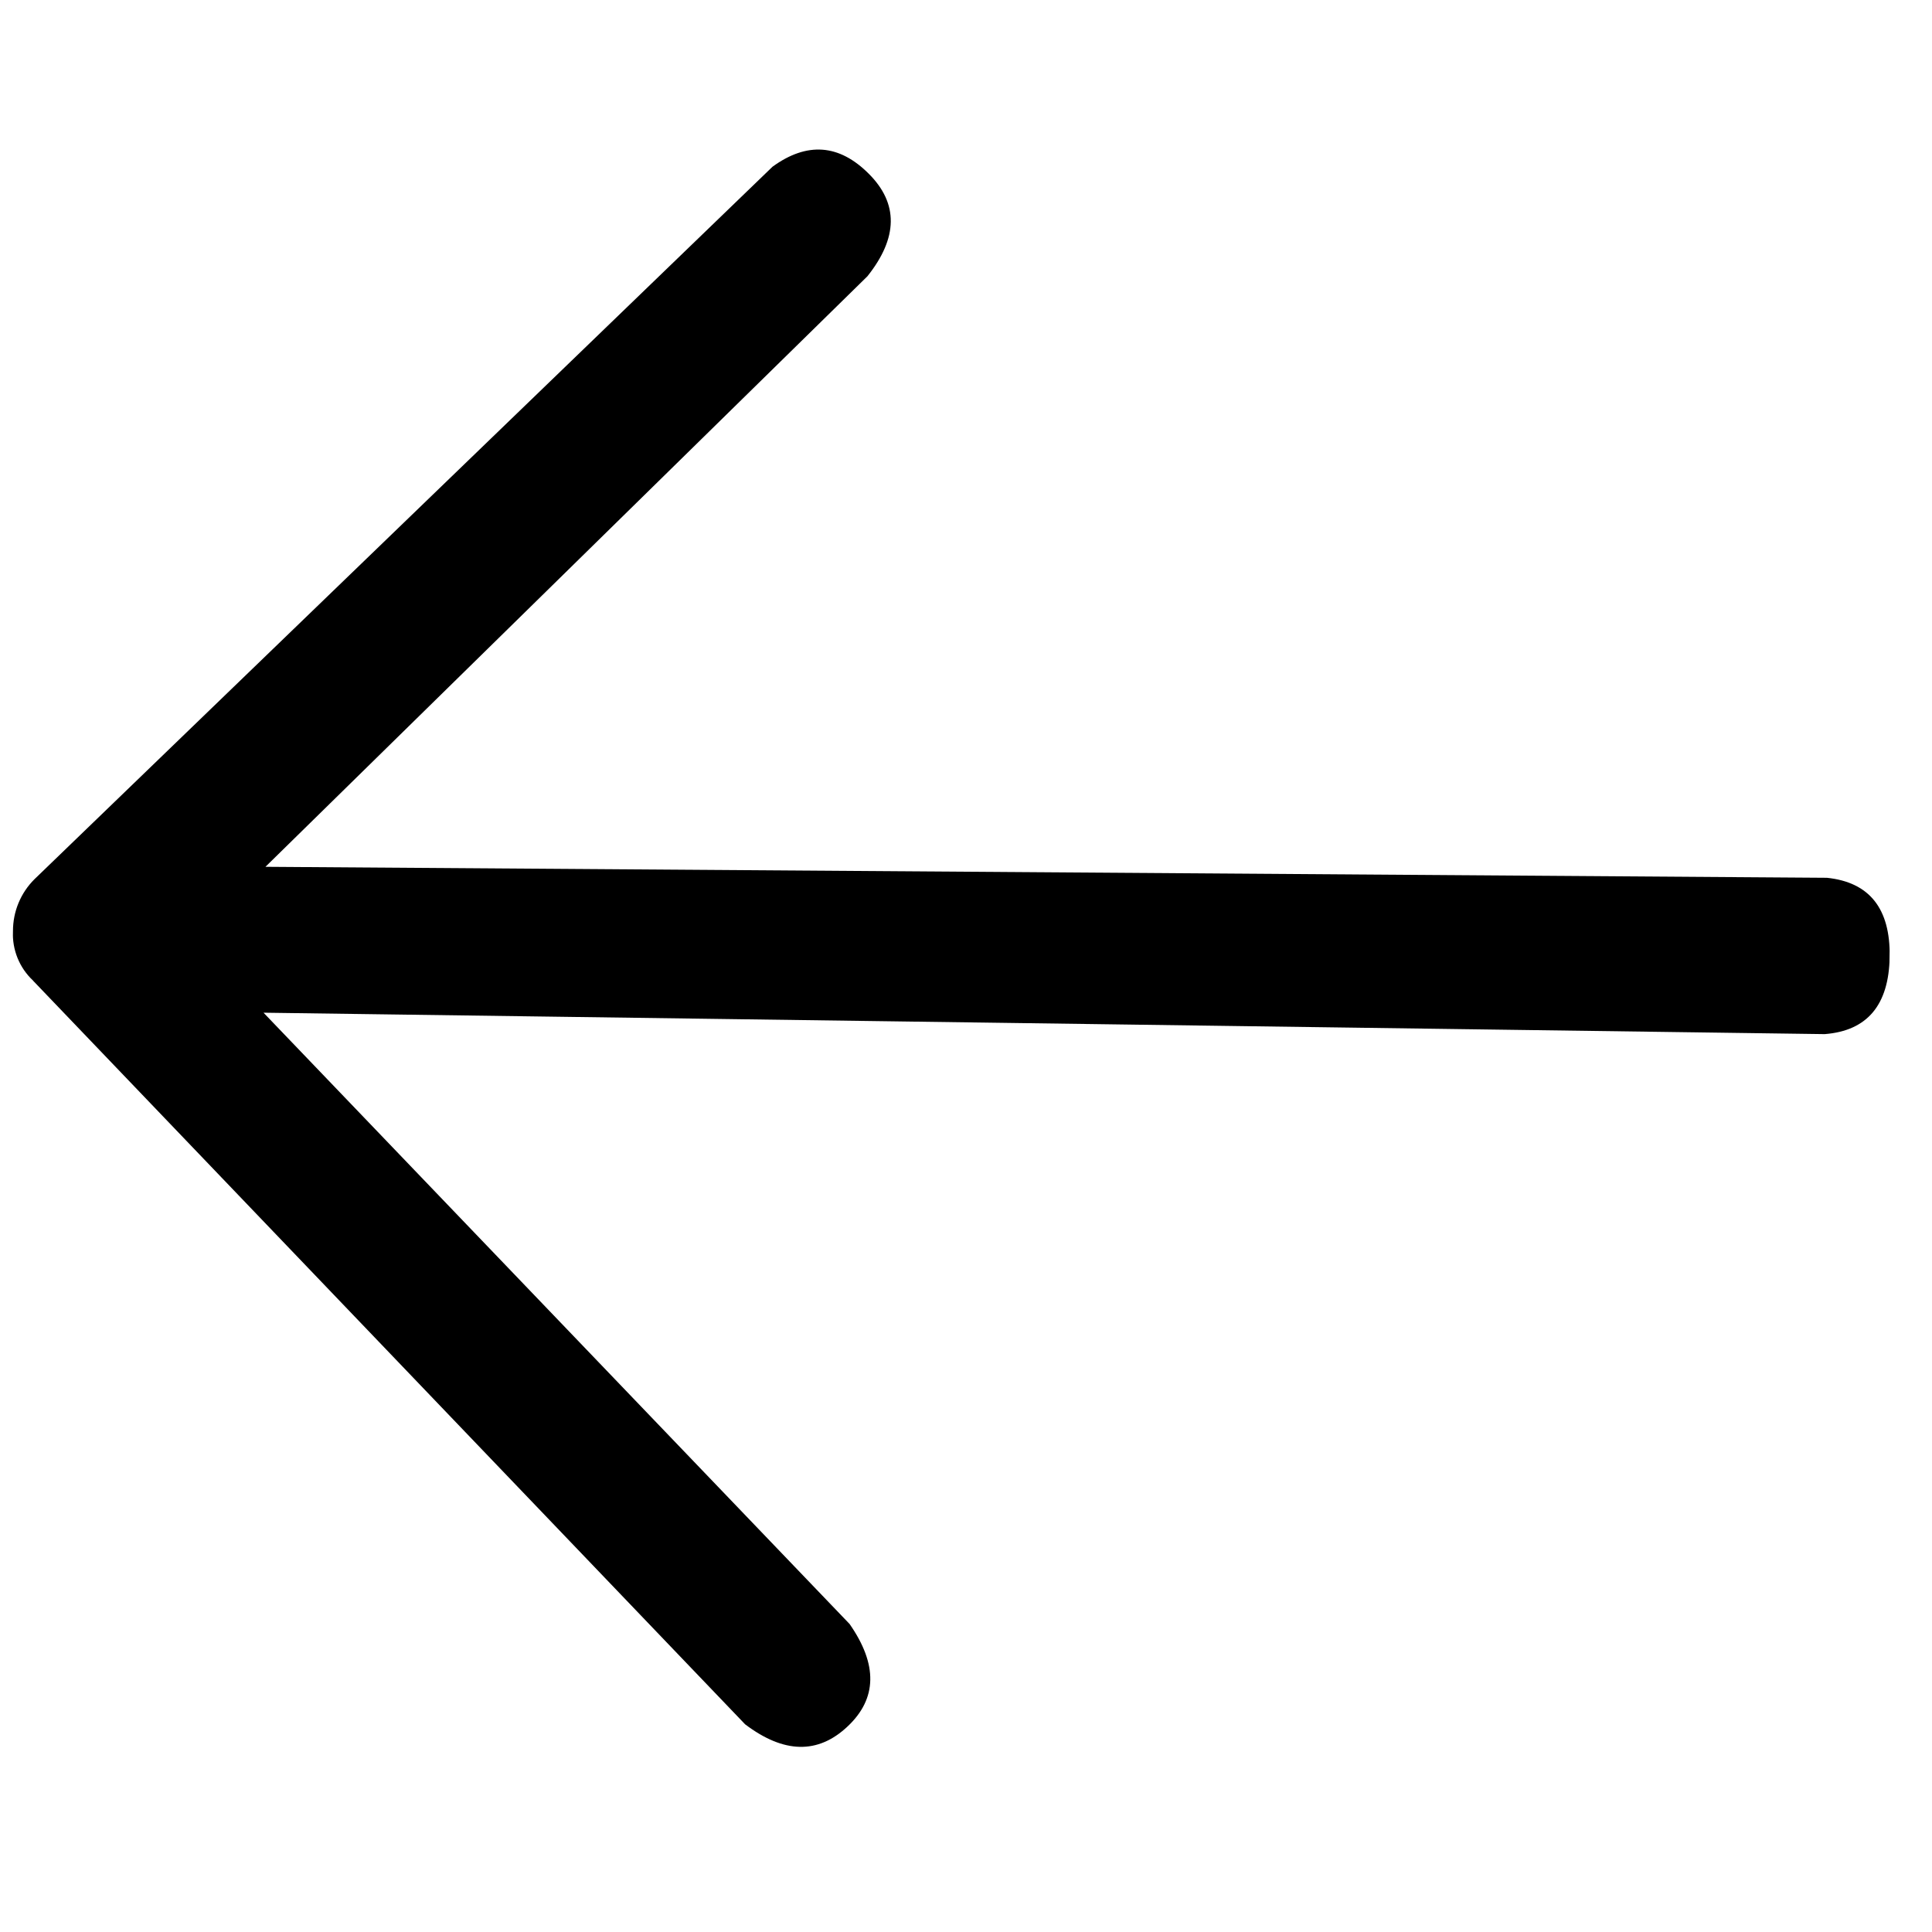 <svg width="35" height="35" viewBox="0 0 35 35" fill="none" xmlns="http://www.w3.org/2000/svg">
<g clip-path="url(#clip0_4_886)">
<path fill-rule="evenodd" clip-rule="evenodd" d="M0.6 17.767L13.499 31.238C14.2 31.768 14.818 31.782 15.354 31.277C15.891 30.773 15.903 30.154 15.391 29.42L4.774 18.346L33.056 18.734C33.827 18.674 34.219 18.207 34.233 17.334C34.247 16.46 33.867 15.982 33.096 15.902L4.809 15.703L15.714 5.005C16.27 4.307 16.278 3.687 15.74 3.149C15.203 2.61 14.62 2.566 13.995 3.02L0.625 15.927C0.501 16.05 0.403 16.196 0.336 16.357C0.269 16.518 0.235 16.691 0.235 16.866C0.226 17.033 0.255 17.2 0.318 17.356C0.381 17.511 0.477 17.651 0.6 17.765L0.6 17.767Z" fill="black"/>
</g>
<defs>
<clipPath id="clip0_4_886">
<rect width="33.999" height="33.999" fill="white" transform="translate(0 33.996) rotate(-89.214)"/>
</clipPath>
</defs>
</svg>
